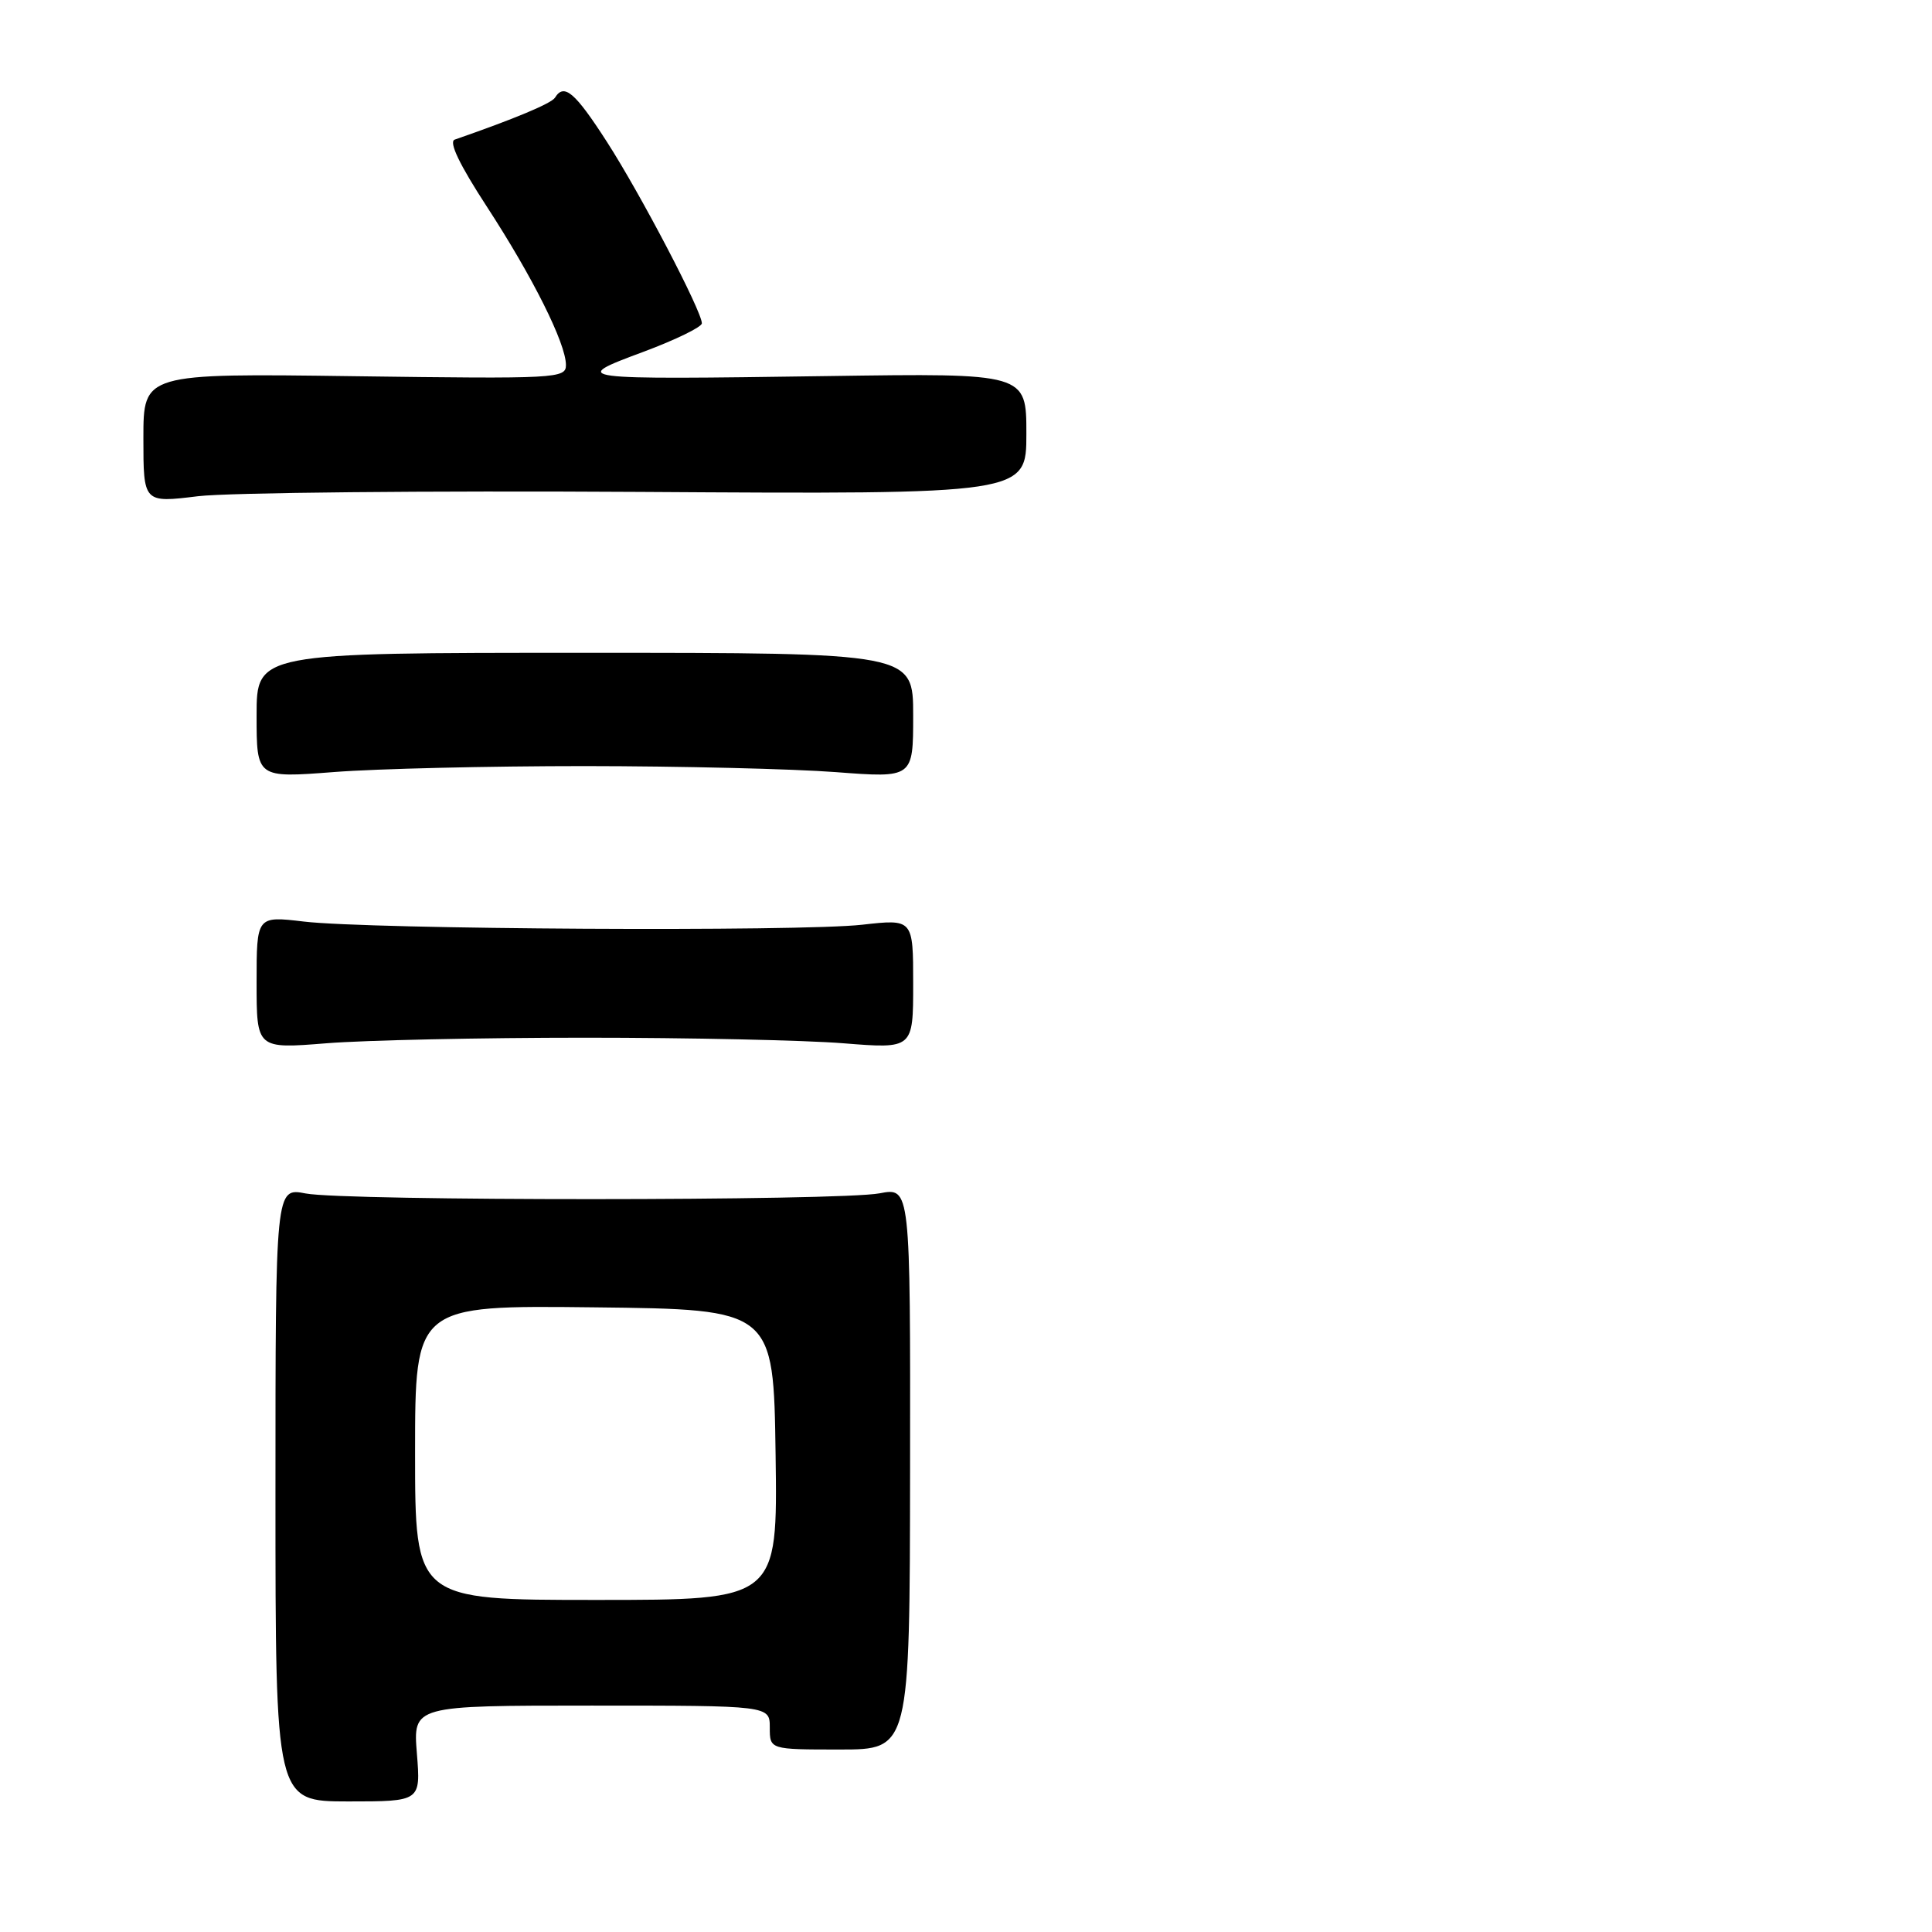 <?xml version="1.0" encoding="UTF-8" standalone="no"?>
<!DOCTYPE svg PUBLIC "-//W3C//DTD SVG 1.1//EN" "http://www.w3.org/Graphics/SVG/1.1/DTD/svg11.dtd" >
<svg xmlns="http://www.w3.org/2000/svg" xmlns:xlink="http://www.w3.org/1999/xlink" version="1.1" viewBox="0 0 256 256">
 <g >
 <path fill="currentColor"
d=" M 55.24 232.35 C 54.73 226.00 54.73 226.00 78.36 226.00 C 102.00 226.00 102.00 226.00 102.00 228.91 C 102.00 231.82 102.00 231.82 111.27 231.82 C 120.55 231.82 120.55 231.82 120.59 194.58 C 120.63 157.34 120.63 157.34 116.56 158.12 C 111.31 159.14 45.74 159.15 40.50 158.14 C 36.50 157.36 36.50 157.36 36.50 198.03 C 36.50 238.69 36.50 238.69 46.12 238.70 C 55.75 238.70 55.75 238.70 55.24 232.35 Z  M 77.50 137.50 C 91.25 137.50 106.66 137.83 111.75 138.24 C 121.00 138.98 121.00 138.98 121.00 130.37 C 121.00 121.77 121.00 121.77 114.25 122.53 C 106.00 123.47 48.92 123.15 40.25 122.11 C 34.00 121.37 34.00 121.37 34.00 130.17 C 34.00 138.98 34.00 138.98 43.25 138.24 C 48.34 137.83 63.75 137.50 77.50 137.50 Z  M 77.50 101.51 C 90.15 101.52 105.11 101.88 110.75 102.31 C 121.00 103.09 121.00 103.09 121.00 94.80 C 121.00 86.50 121.00 86.50 77.50 86.50 C 34.00 86.50 34.00 86.50 34.00 94.80 C 34.00 103.09 34.00 103.09 44.25 102.30 C 49.89 101.86 64.85 101.51 77.50 101.51 Z  M 84.75 65.18 C 136.00 65.50 136.00 65.50 136.00 57.47 C 136.00 49.45 136.00 49.45 109.75 49.83 C 75.66 50.32 75.40 50.28 85.25 46.62 C 89.51 45.03 93.00 43.33 93.00 42.84 C 93.00 41.24 84.84 25.64 80.39 18.75 C 76.17 12.20 74.74 10.99 73.54 12.94 C 73.07 13.70 68.20 15.74 60.25 18.50 C 59.43 18.79 60.90 21.84 64.51 27.38 C 70.58 36.70 74.98 45.49 74.99 48.36 C 75.00 50.15 73.79 50.21 47.00 49.85 C 19.00 49.47 19.00 49.47 19.00 58.06 C 19.00 66.64 19.00 66.64 26.25 65.75 C 30.24 65.27 56.56 65.01 84.75 65.18 Z  M 55.00 192.48 C 55.00 172.96 55.00 172.96 78.75 173.23 C 102.50 173.50 102.50 173.50 102.77 192.75 C 103.04 212.00 103.04 212.00 79.02 212.00 C 55.00 212.00 55.00 212.00 55.00 192.48 Z "/>
</g>
</svg>